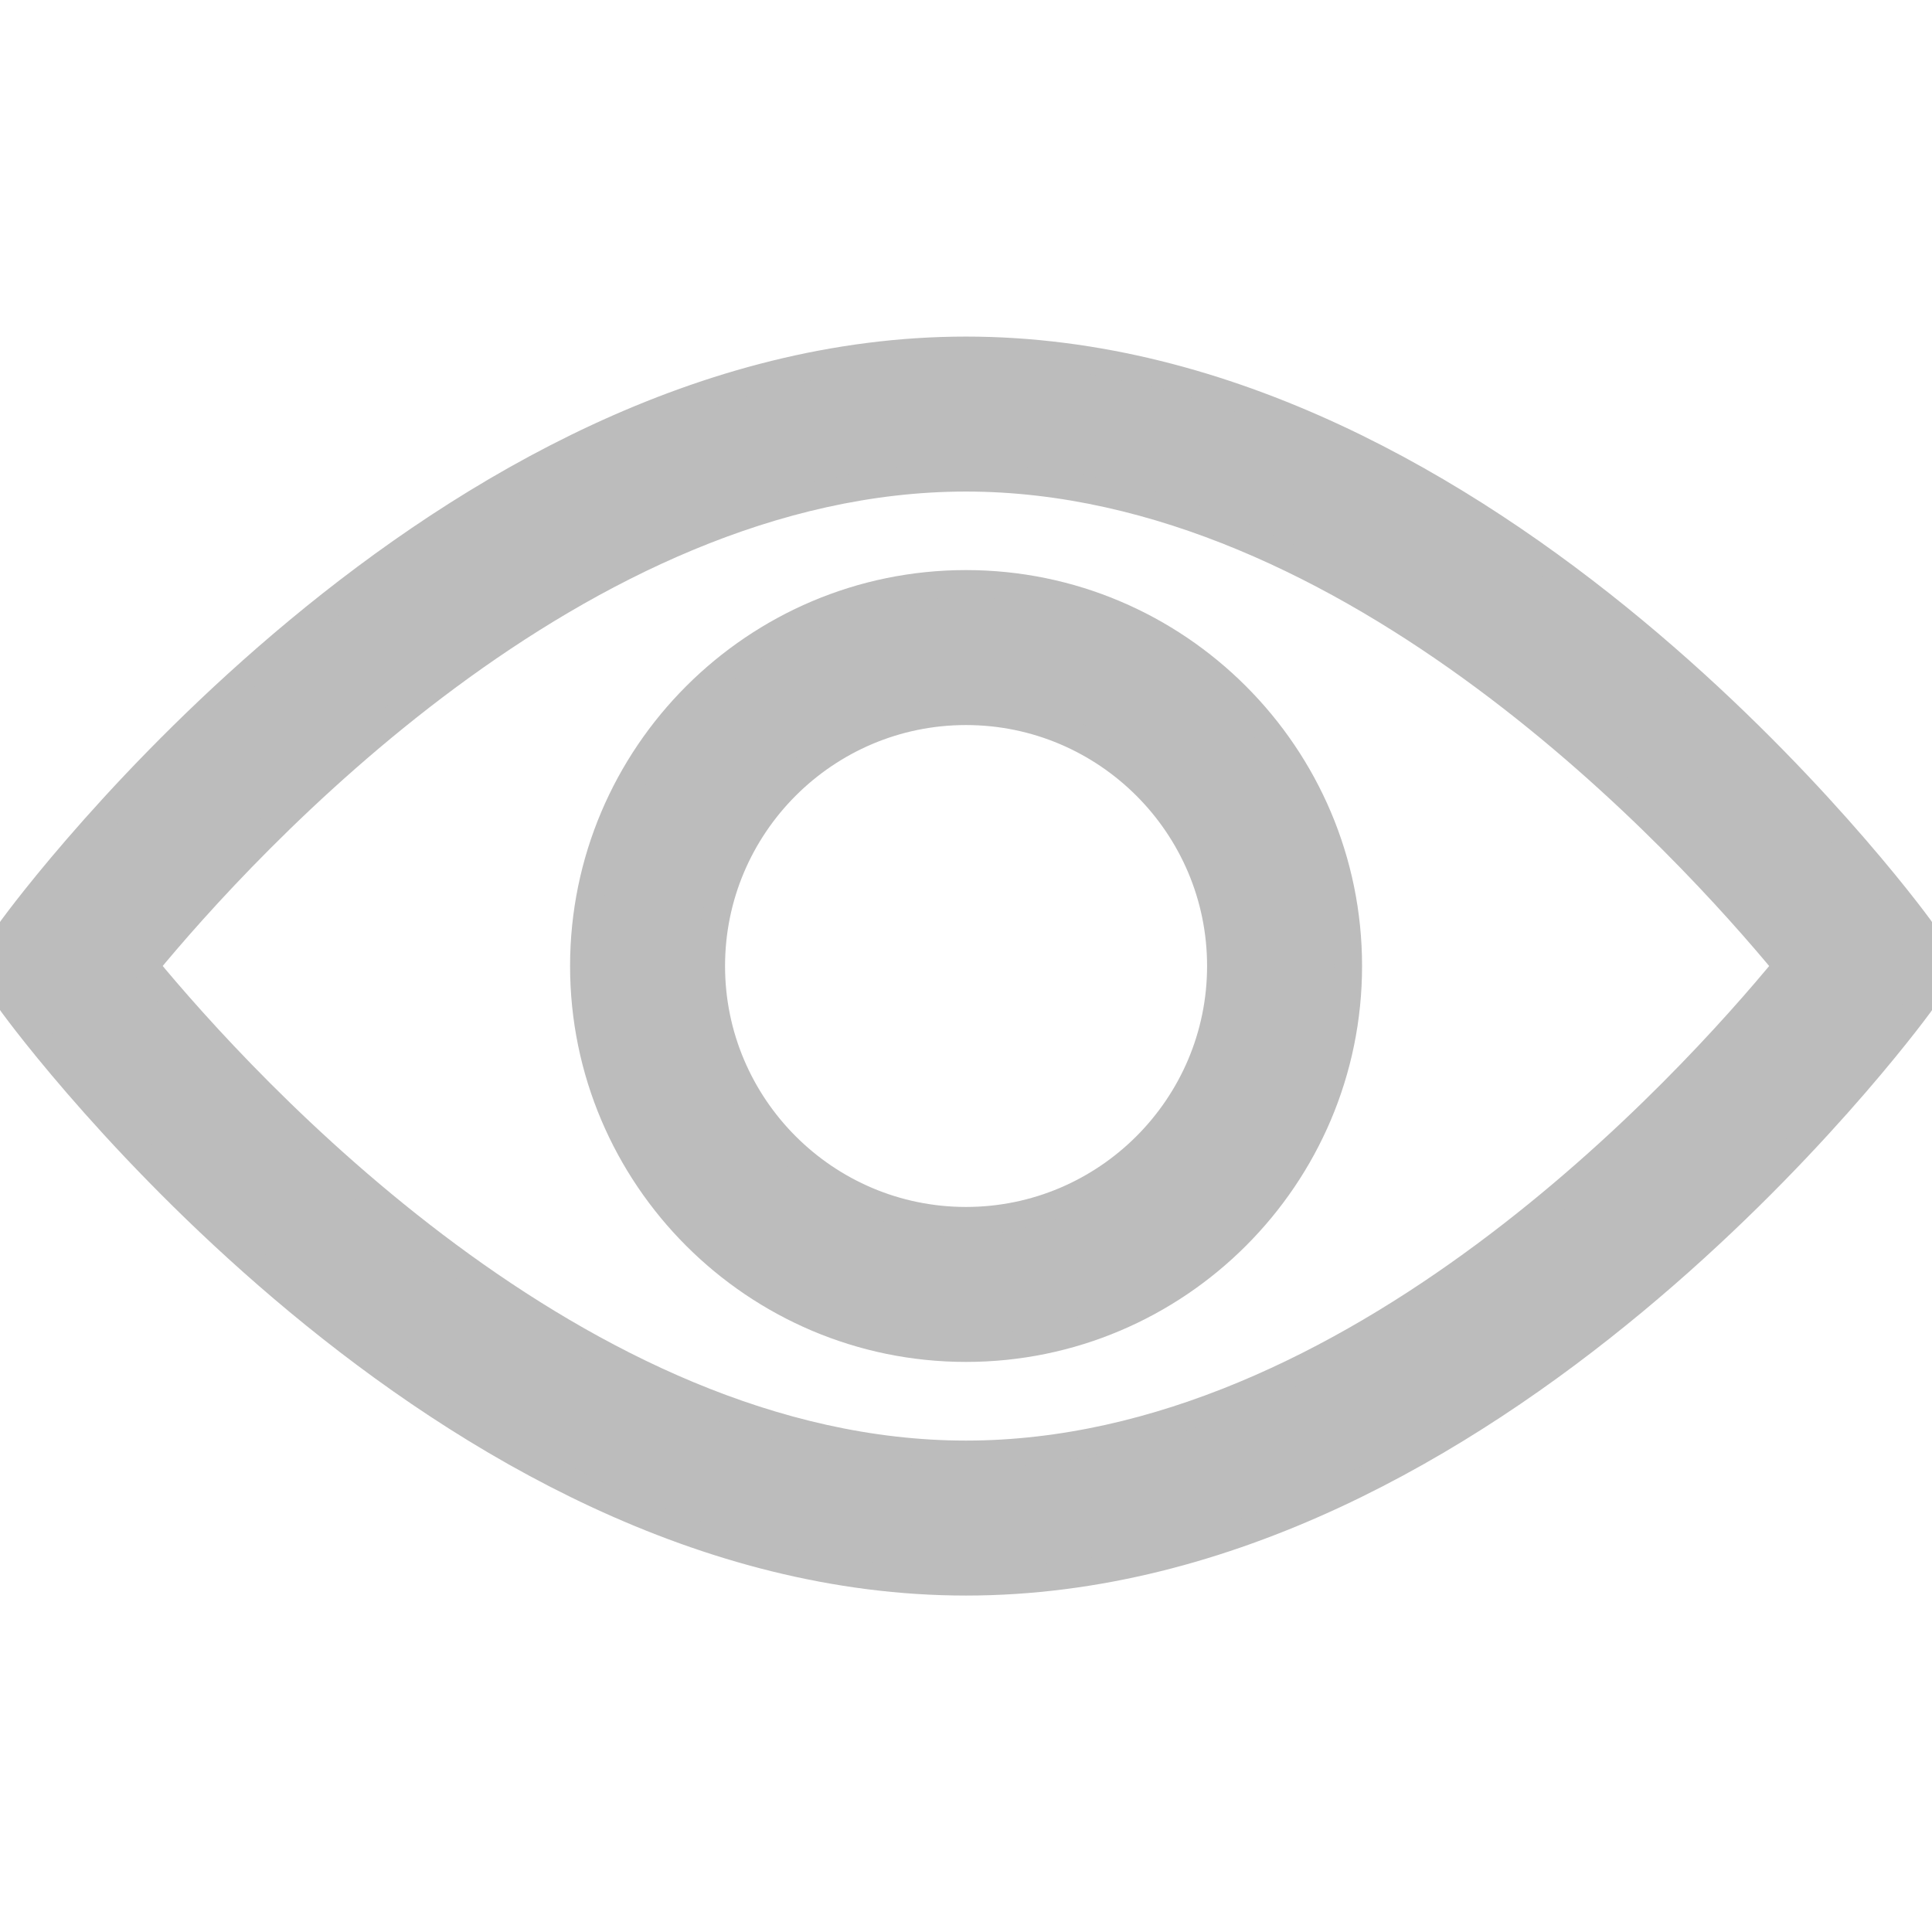 <svg width="14" height="14" viewBox="0 0 14 14" fill="none" xmlns="http://www.w3.org/2000/svg">
<g clip-path="url(#clip0)">
<path d="M13.911 6.728C13.786 6.557 10.806 2.539 7 2.539C3.194 2.539 0.214 6.557 0.089 6.728C-0.03 6.89 -0.03 7.11 0.089 7.272C0.214 7.444 3.194 11.462 7 11.462C10.806 11.462 13.786 7.443 13.911 7.273C14.03 7.11 14.03 6.89 13.911 6.728ZM7 10.539C4.196 10.539 1.768 7.872 1.049 7C1.767 6.127 4.19 3.462 7 3.462C9.803 3.462 12.231 6.128 12.95 7C12.233 7.873 9.809 10.539 7 10.539Z" fill="#BCBCBC" stroke="#BCBCBC" stroke-width="0.2"/>
<path d="M7 4.231C5.474 4.231 4.231 5.473 4.231 7C4.231 8.527 5.474 9.769 7 9.769C8.527 9.769 9.77 8.527 9.77 7C9.77 5.473 8.527 4.231 7 4.231ZM7 8.846C5.982 8.846 5.154 8.018 5.154 7C5.154 5.982 5.982 5.154 7 5.154C8.018 5.154 8.847 5.982 8.847 7C8.847 8.018 8.018 8.846 7 8.846Z" fill="#BCBCBC" stroke="#BCBCBC" stroke-width="0.2"/>
</g>
<defs>
<clipPath id="clip0">
<rect width="14" height="14" fill="white"/>
</clipPath>
</defs>
</svg>
